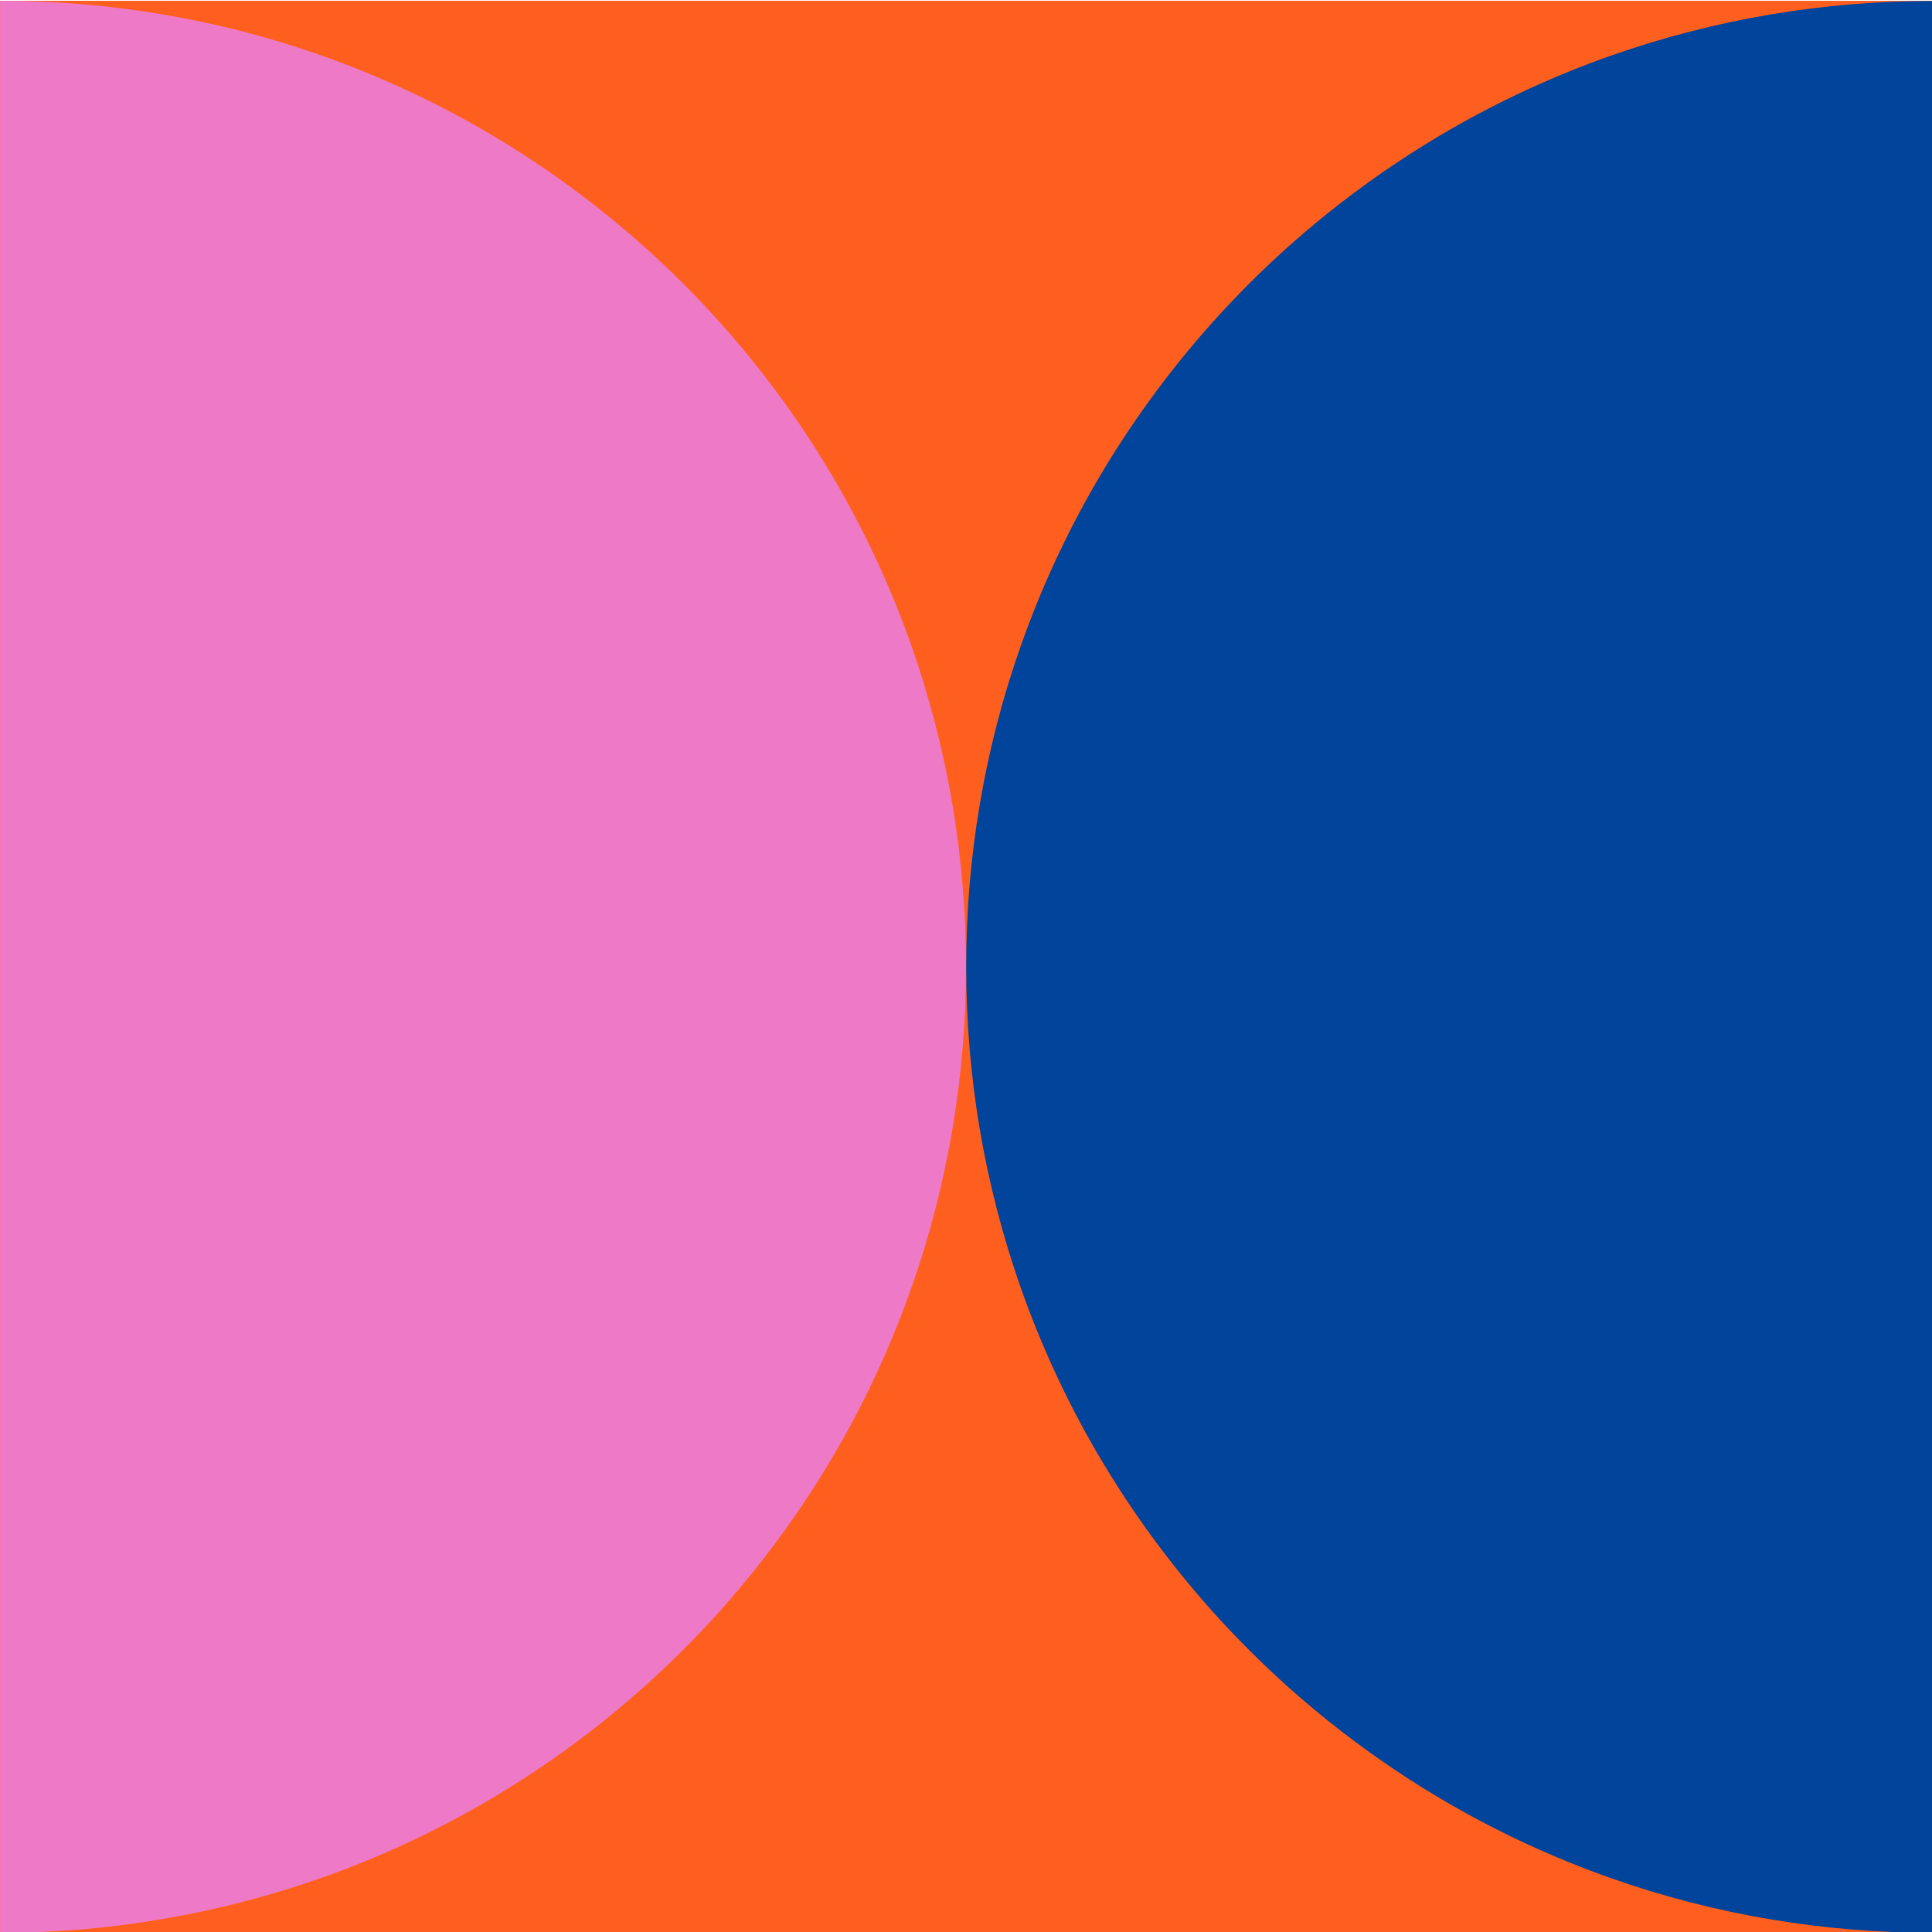 <svg width="100" height="100" viewBox="0 0 100 100" fill="none" xmlns="http://www.w3.org/2000/svg">
<rect x="0.005" y="0.041" width="100" height="100" fill="#FF5F1E"/>
<path d="M100.005 0.041L100.005 100.041C97.166 100.041 94.382 99.806 91.673 99.35C88.806 98.871 86.019 98.147 83.341 97.198C80.429 96.17 77.641 94.88 75.009 93.359C74.101 92.834 73.212 92.285 72.346 91.705C70.35 90.377 68.456 88.912 66.677 87.322C65.29 86.078 63.968 84.76 62.728 83.373C61.138 81.594 59.673 79.7 58.346 77.705C57.77 76.834 57.217 75.944 56.691 75.041C55.171 72.405 53.88 69.617 52.853 66.709C51.908 64.027 51.184 61.244 50.7 58.377C50.249 55.668 50.009 52.884 50.009 50.046C50.009 47.207 50.244 44.423 50.7 41.714C51.18 38.847 51.903 36.059 52.853 33.382C53.88 30.47 55.171 27.682 56.691 25.05C57.217 24.142 57.765 23.253 58.346 22.387C59.673 20.391 61.138 18.497 62.728 16.718C63.972 15.331 65.29 14.009 66.677 12.769C68.456 11.179 70.35 9.714 72.346 8.387C73.217 7.811 74.106 7.258 75.009 6.732C77.645 5.212 80.433 3.921 83.341 2.894C86.023 1.949 88.806 1.225 91.673 0.742C94.382 0.29 97.166 0.05 100.005 0.05L100.005 0.041ZM75.005 16.695C75.005 16.695 74.991 16.705 74.986 16.709L75.005 16.709L75.005 16.695ZM66.673 25.041L66.673 25.023C66.673 25.023 66.664 25.036 66.659 25.041L66.673 25.041ZM66.673 75.041L66.659 75.041C66.659 75.041 66.668 75.055 66.673 75.059L66.673 75.041ZM75.005 83.373L74.986 83.373C74.986 83.373 75 83.382 75.005 83.387L75.005 83.373Z" fill="#00449B"/>
<path d="M0.005 8.373L0.005 0.041C2.843 0.041 5.627 0.276 8.336 0.732C11.203 1.212 13.991 1.935 16.668 2.884C19.581 3.912 22.369 5.202 25 6.723C25.908 7.248 26.797 7.797 27.664 8.377C29.659 9.705 31.553 11.17 33.332 12.76C34.719 14.004 36.041 15.322 37.281 16.709C38.871 18.488 40.336 20.382 41.664 22.377C42.24 23.248 42.793 24.138 43.318 25.041C44.839 27.677 46.129 30.465 47.157 33.373C48.101 36.055 48.825 38.838 49.309 41.705C49.76 44.414 50 47.198 50 50.036C50 52.875 49.765 55.659 49.309 58.368C48.83 61.235 48.106 64.023 47.157 66.7C46.129 69.612 44.839 72.4 43.318 75.032C42.793 75.94 42.244 76.829 41.664 77.695C40.336 79.691 38.871 81.585 37.281 83.364C36.037 84.751 34.719 86.073 33.332 87.313C31.553 88.903 29.659 90.368 27.664 91.695C26.793 92.272 25.903 92.825 25 93.35C22.364 94.871 19.576 96.161 16.668 97.189C13.986 98.133 11.203 98.857 8.336 99.341C5.627 99.806 2.843 100.041 0.005 100.041L0.005 8.373ZM25.023 16.705C25.023 16.705 25.009 16.695 25.005 16.691L25.005 16.705L25.023 16.705ZM33.35 25.036C33.35 25.036 33.341 25.023 33.336 25.018L33.336 25.036L33.35 25.036ZM33.35 75.036L33.336 75.036L33.336 75.055C33.336 75.055 33.346 75.041 33.35 75.036ZM25.023 83.368L25.005 83.368L25.005 83.382C25.005 83.382 25.018 83.373 25.023 83.368Z" fill="#EE79C7"/>
</svg>
